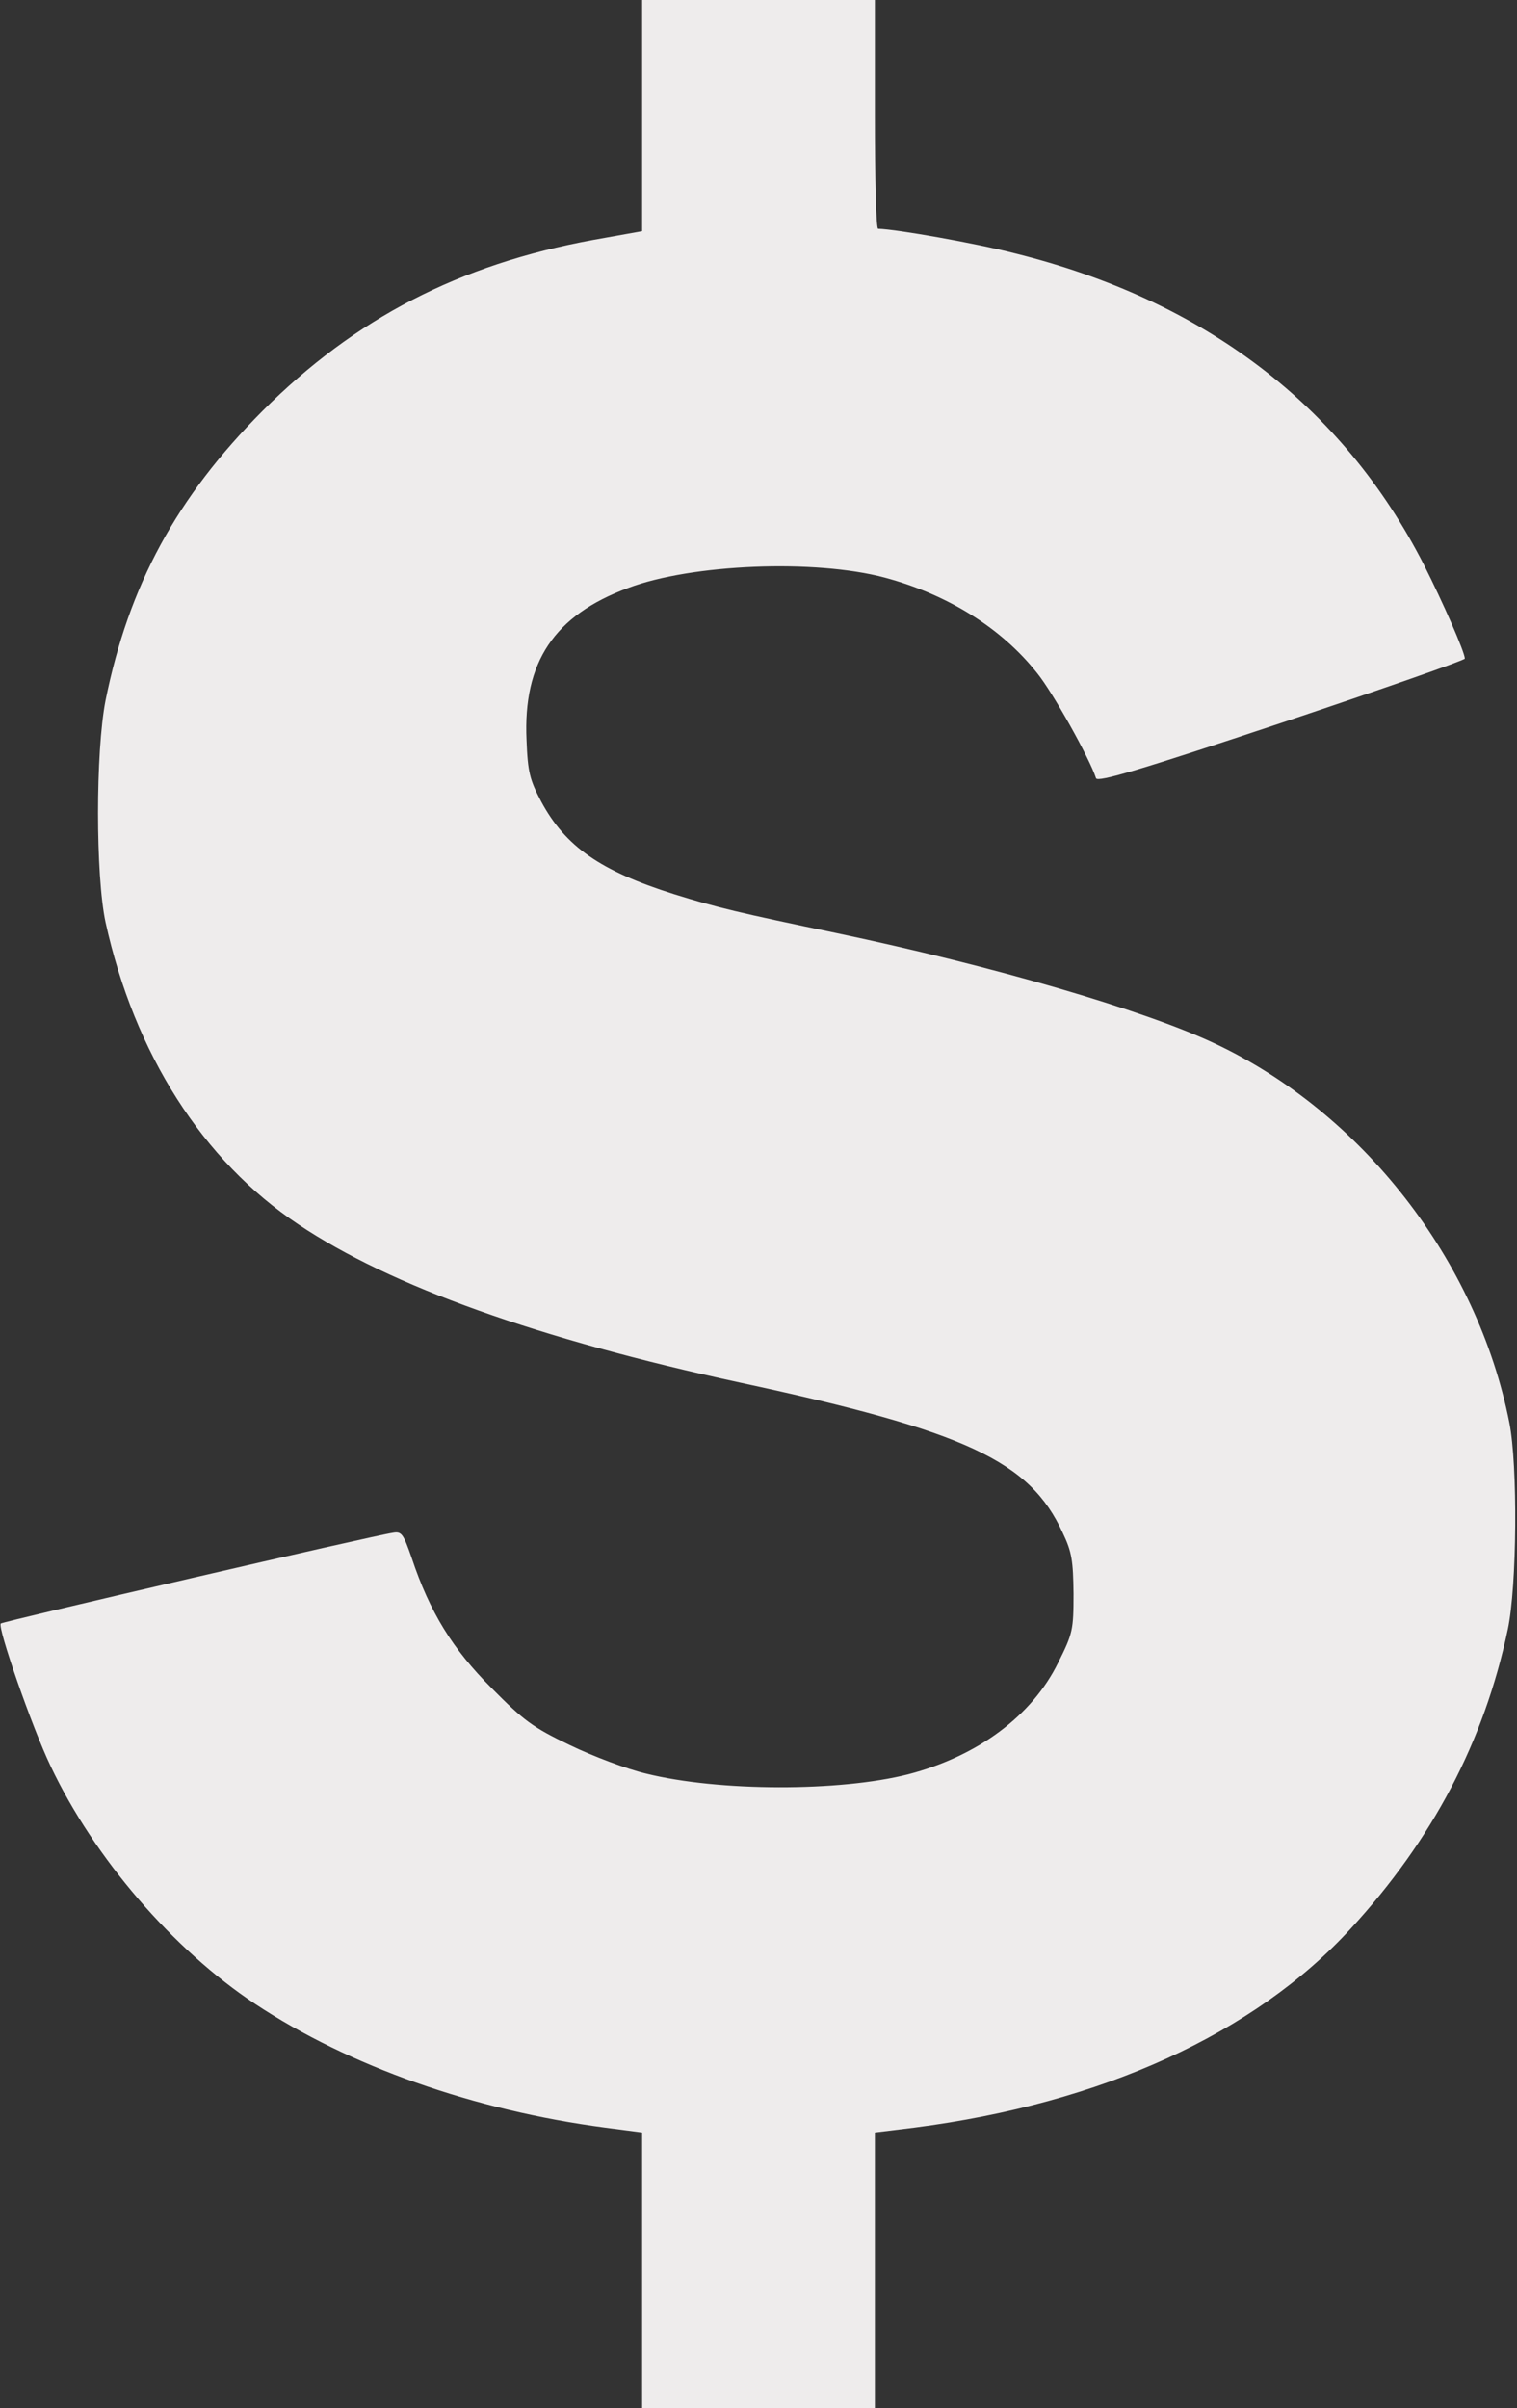 <?xml version="1.0" standalone="no"?>
<!DOCTYPE svg PUBLIC "-//W3C//DTD SVG 20010904//EN"
 "http://www.w3.org/TR/2001/REC-SVG-20010904/DTD/svg10.dtd">
<svg version="1.0" xmlns="http://www.w3.org/2000/svg"
 width="378pt" height="600pt" viewBox="0 0 378 600"
 preserveAspectRatio="xMidYMid meet">

<rect x="0" y="0" width="378" height="600" fill="#333333" stroke="none"/>

<g transform="translate(0,600) scale(0.1,-0.1)"
fill="#eeecec" stroke="none">
<path d="M1600 5712 l0 -288 -123 -22 c-333 -61 -592 -195 -823 -426 -214
-215 -333 -434 -391 -721 -25 -128 -25 -436 0 -553 72 -327 242 -594 481 -753
230 -154 597 -285 1101 -394 562 -121 721 -195 803 -374 23 -48 26 -70 27
-152 0 -90 -2 -99 -38 -171 -65 -133 -201 -234 -375 -279 -170 -43 -470 -43
-652 2 -47 11 -132 43 -190 71 -92 44 -115 61 -195 142 -97 97 -154 189 -199
324 -21 60 -25 67 -47 63 -45 -6 -972 -221 -977 -226 -9 -9 78 -259 124 -355
109 -230 306 -458 510 -593 234 -155 545 -265 872 -308 l92 -12 0 -343 0 -344
290 0 290 0 0 343 0 344 98 12 c467 60 848 234 1088 496 204 222 332 466 391
745 23 108 25 409 4 515 -80 405 -367 773 -736 946 -177 83 -550 192 -940 274
-245 51 -299 64 -405 97 -184 58 -271 119 -331 230 -29 55 -34 74 -37 154 -9
194 69 311 253 379 159 60 466 72 639 26 157 -42 292 -126 381 -239 38 -47
130 -211 146 -261 4 -11 114 22 462 138 251 84 457 156 457 160 0 16 -55 141
-102 234 -203 397 -548 659 -1020 776 -97 25 -295 60 -340 61 -5 0 -8 128 -8
285 l0 285 -290 0 -290 0 0 -288z"/>
</g>
</svg>
